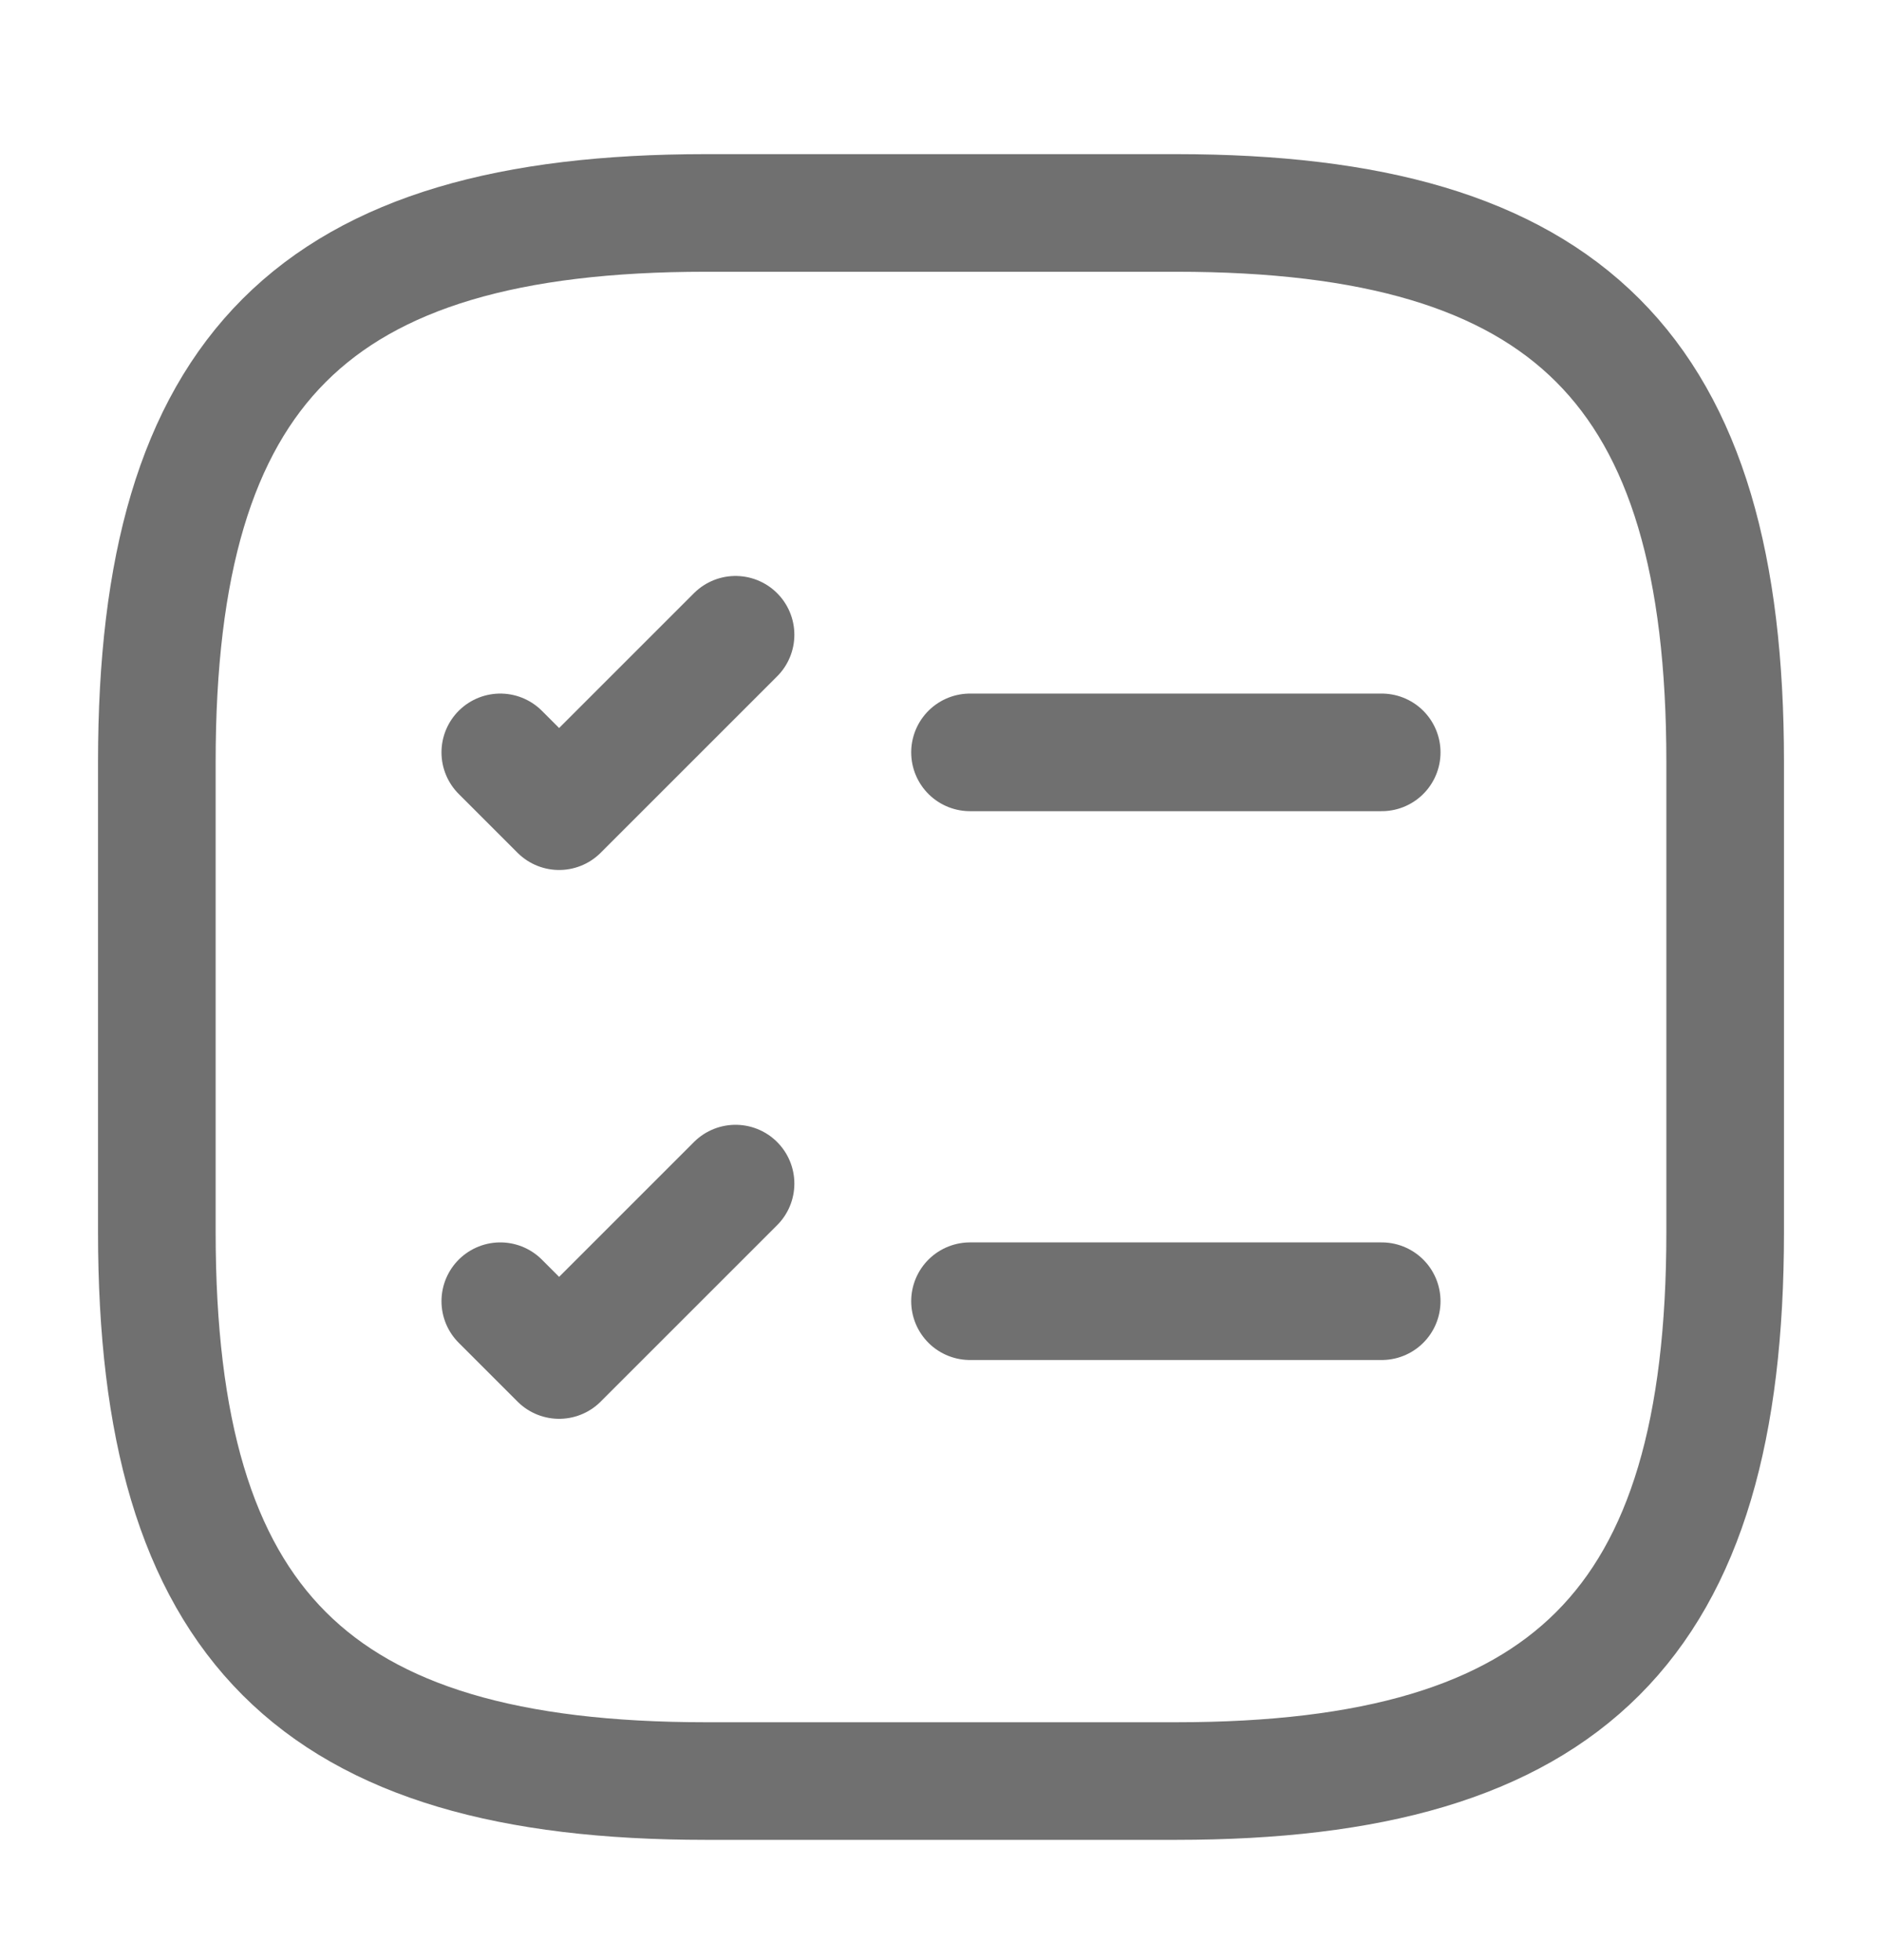 <svg width="24" height="25" viewBox="0 0 24 25" fill="none" xmlns="http://www.w3.org/2000/svg">
<path d="M12.37 9.596H17.62" stroke="#707070" stroke-width="1.5" stroke-linecap="round" stroke-linejoin="round"/>
<path d="M6.38 9.596L7.13 10.346L9.38 8.096" stroke="#707070" stroke-width="1.5" stroke-linecap="round" stroke-linejoin="round"/>
<path d="M12.37 16.596H17.62" stroke="#707070" stroke-width="1.5" stroke-linecap="round" stroke-linejoin="round"/>
<path d="M6.38 16.596L7.13 17.346L9.38 15.096" stroke="#707070" stroke-width="1.5" stroke-linecap="round" stroke-linejoin="round"/>
<path d="M9 22.716H15C20 22.716 22 20.716 22 15.716V9.716C22 4.716 20 2.716 15 2.716H9C4 2.716 2 4.716 2 9.716V15.716C2 20.716 4 22.716 9 22.716Z" stroke="#707070" stroke-width="1.5" stroke-linecap="round" stroke-linejoin="round"/>
</svg>
